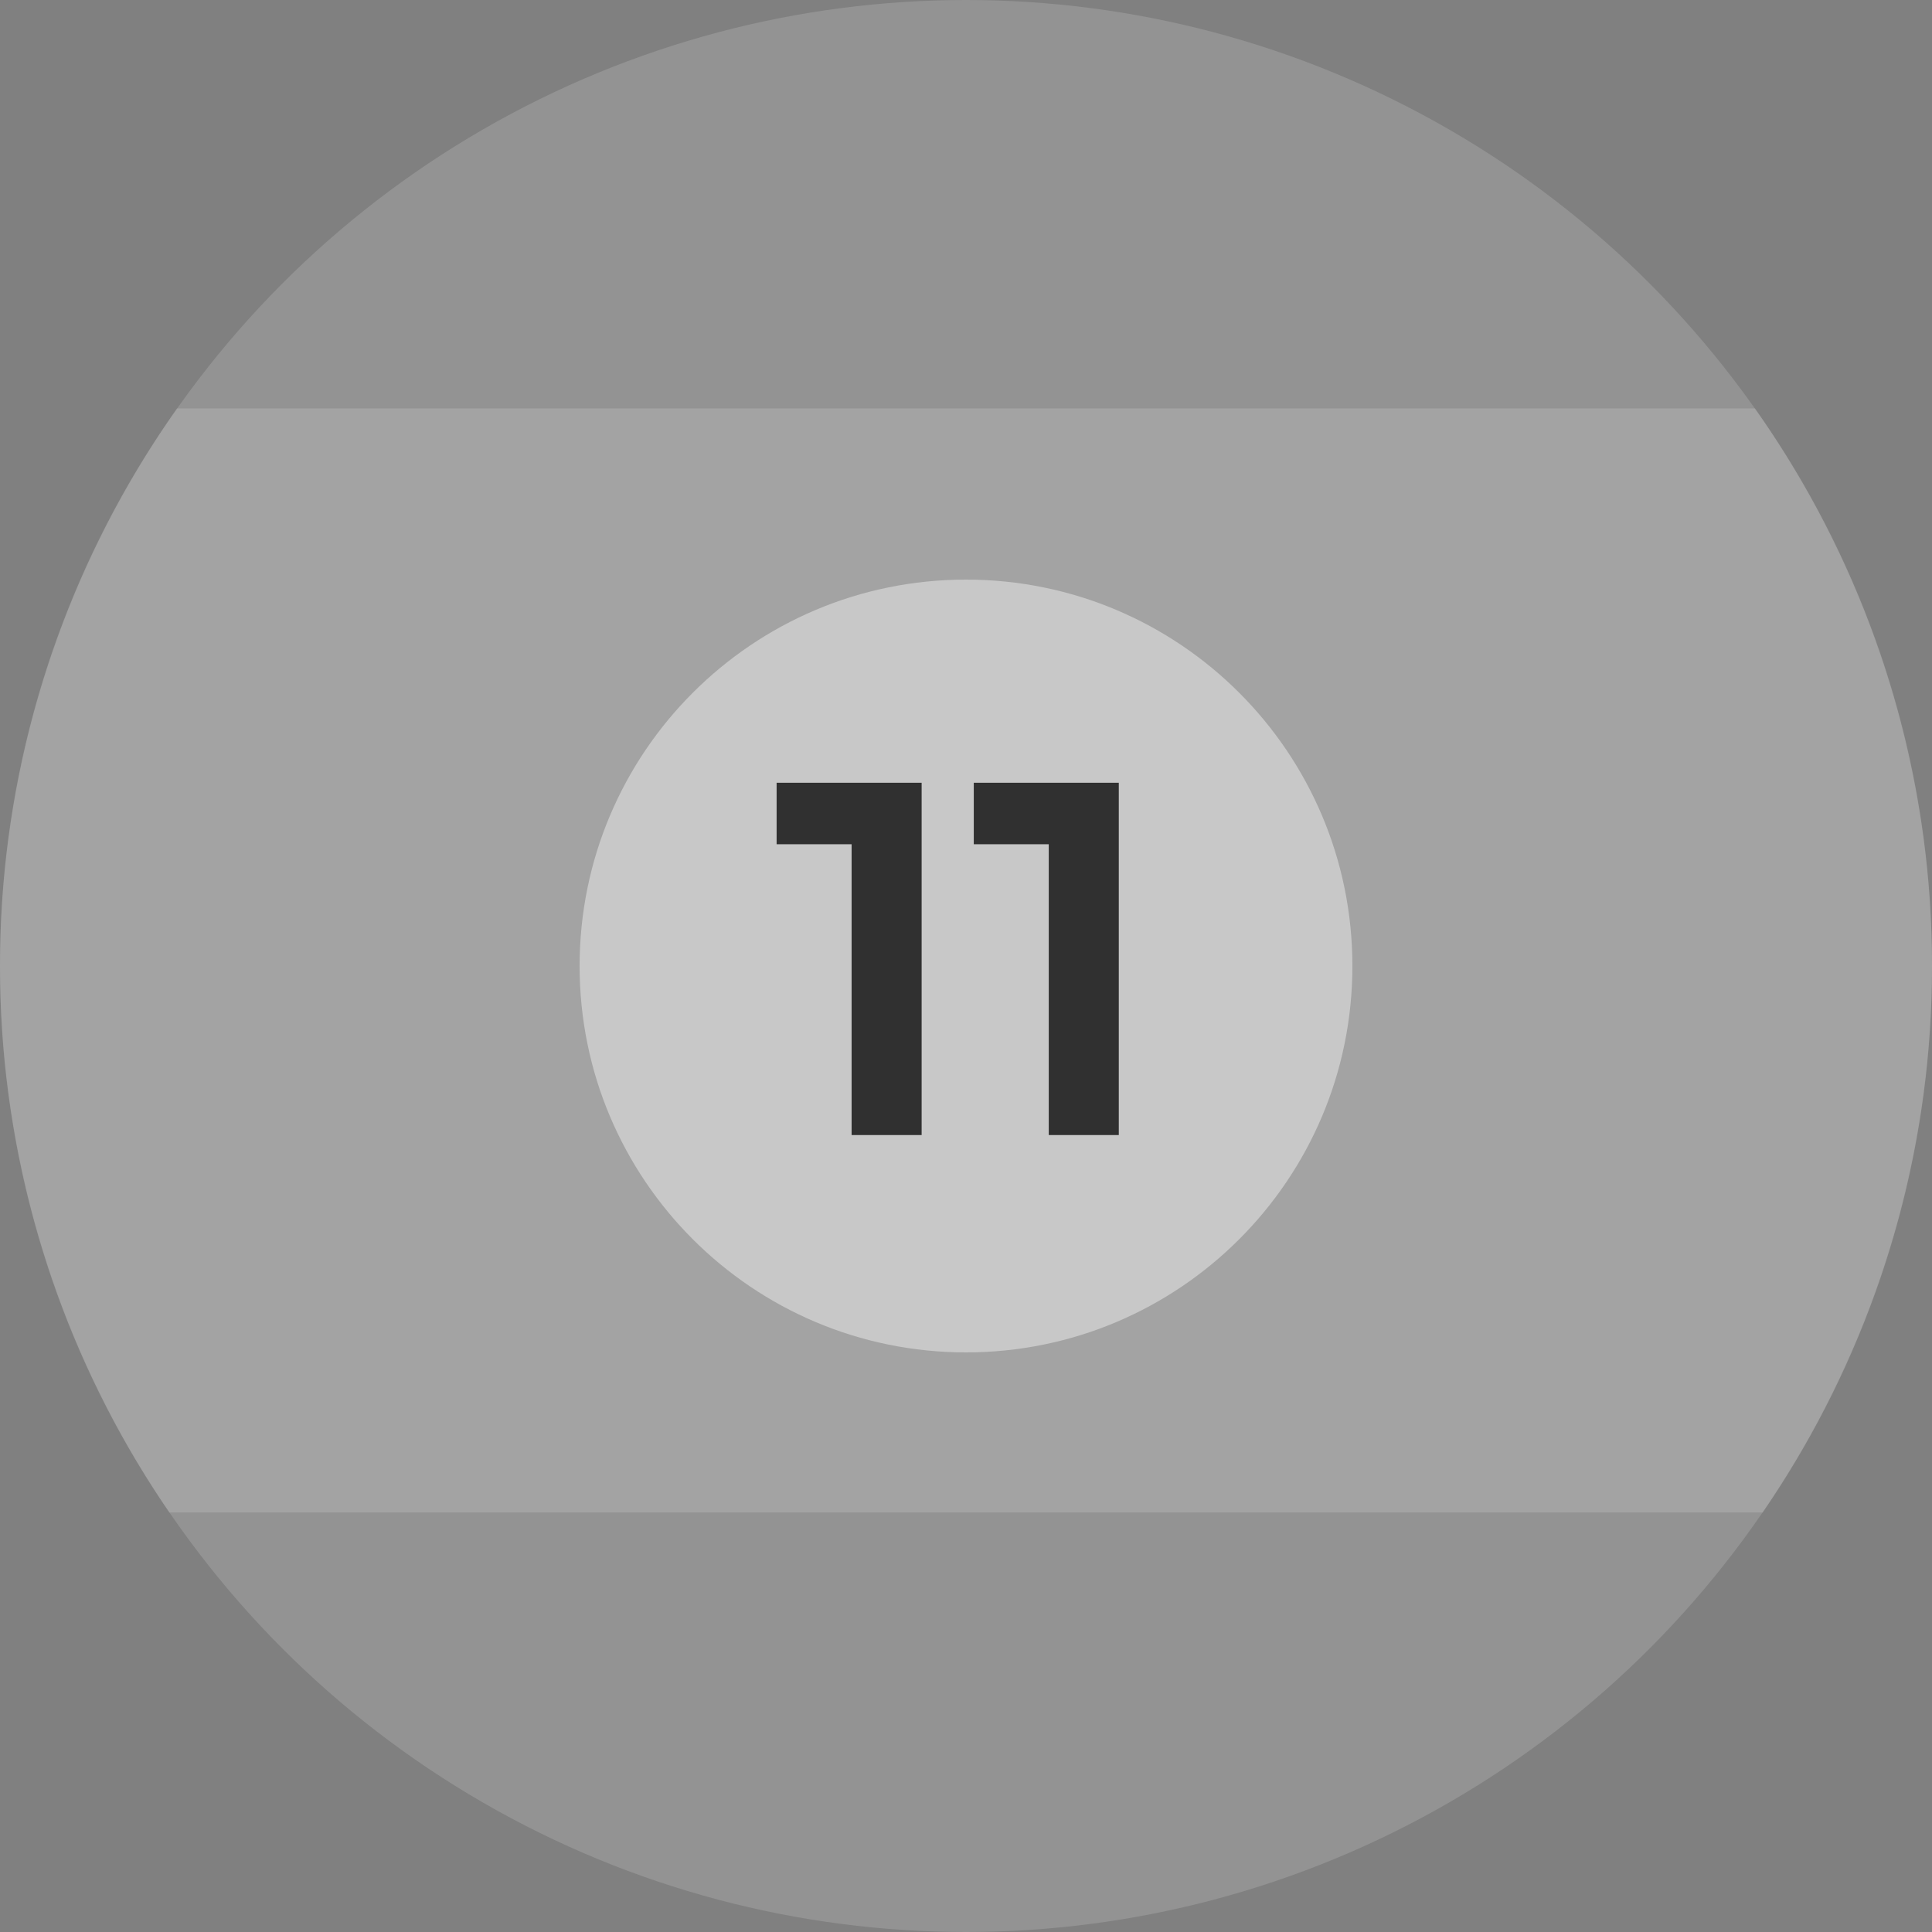 <svg xmlns="http://www.w3.org/2000/svg" width="80" height="80" fill="none" viewBox="0 0 80 80">
  <rect x="0" y="0" width="80" height="80" fill="#808080" stroke="none"/>
  <circle cx="40" cy="40" r="40" fill="#fff" fill-opacity=".15"/>
  <path fill="#fff" fill-opacity=".15" fill-rule="evenodd" d="M72.989 62.628A39.815 39.815 0 0 0 80 40a39.818 39.818 0 0 0-7.33-23.086H7.33A39.817 39.817 0 0 0 0 40a39.815 39.815 0 0 0 7.011 22.628H72.99Z" clip-rule="evenodd"/>
  <path fill="#fff" fill-opacity=".4" d="M24 40c0-8.837 7.163-16 16-16s16 7.163 16 16-7.163 16-16 16-16-7.163-16-16Z"/>
  <path fill="#303030" d="M38.163 47h-2.9V34.958h-3.105v-2.546h6.005V47Zm8.164 0h-2.9V34.958h-3.105v-2.546h6.005V47Z"/>
</svg>
